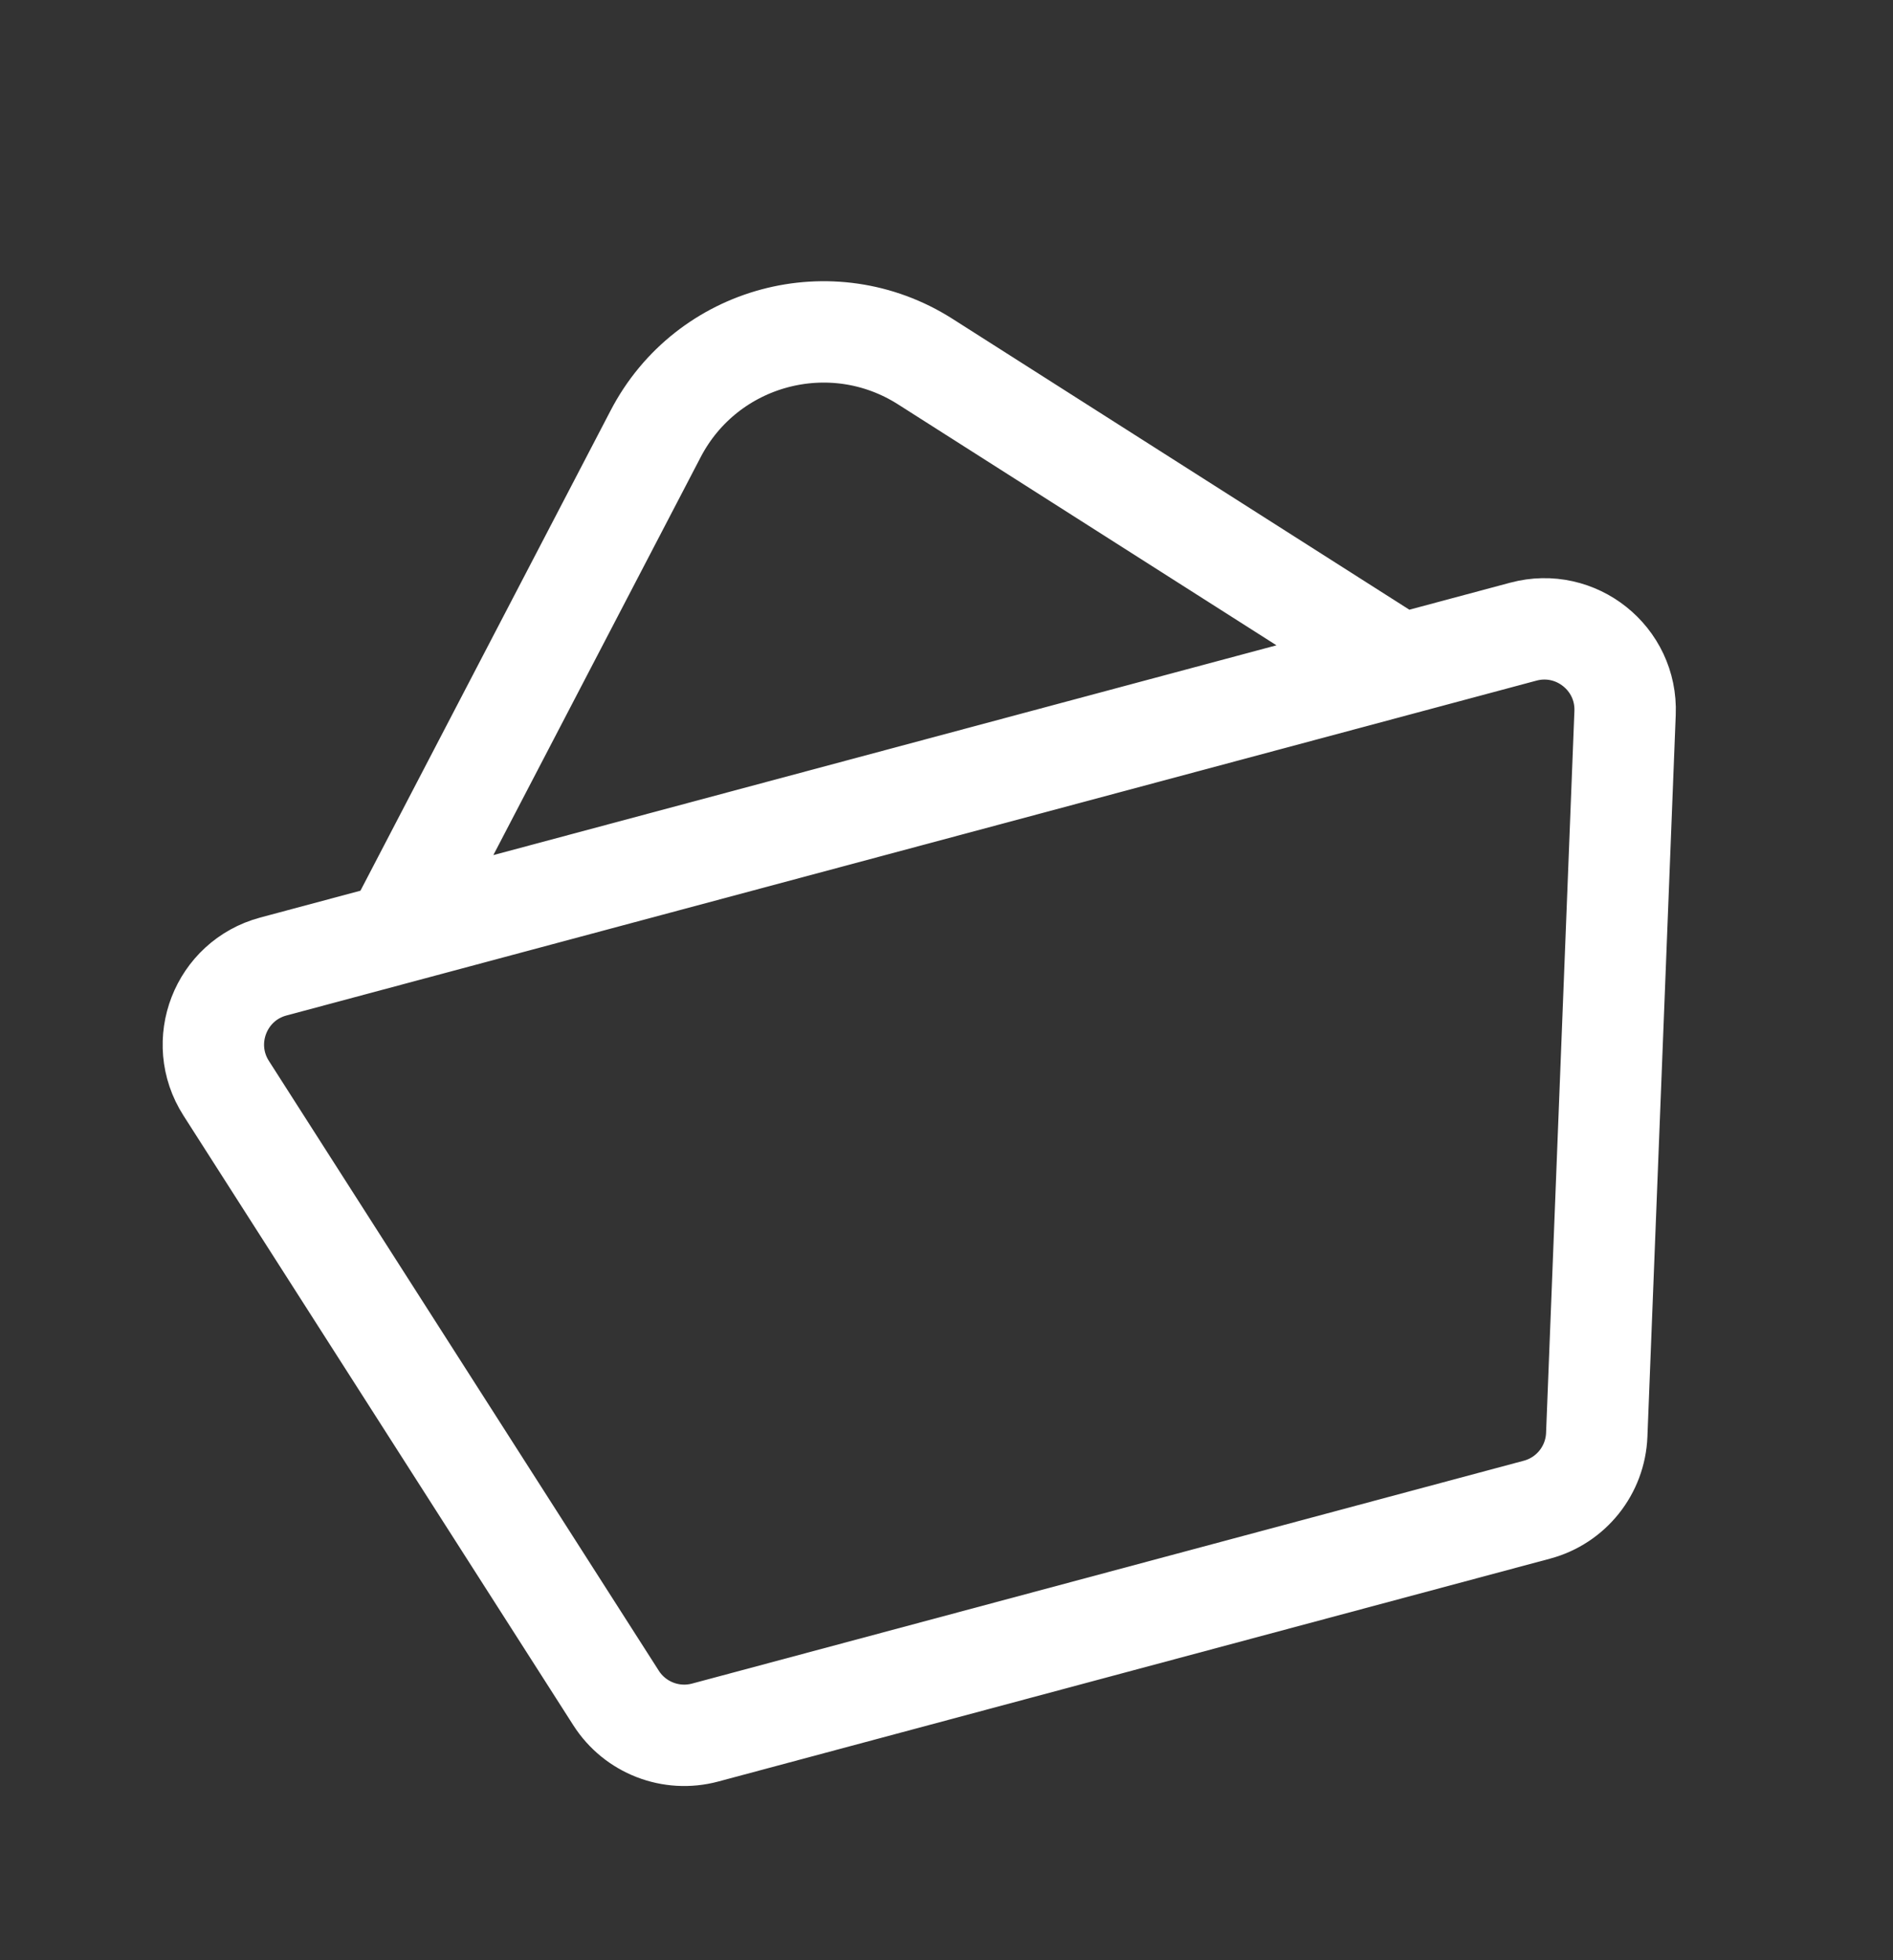 <svg width="28" height="29" viewBox="0 0 28 29" fill="none" xmlns="http://www.w3.org/2000/svg">
<rect x="0" y="0" width="28" height="29" fill="#333333" stroke="none"/>
<path d="M5.845 13.815L9.698 6.418C10.456 4.961 12.3 4.467 13.685 5.349L20.72 9.829M24.037 10.547L23.618 21.226C23.598 21.75 23.239 22.2 22.732 22.335L10.43 25.632C9.926 25.767 9.393 25.56 9.112 25.12L3.345 16.099C2.909 15.417 3.262 14.508 4.043 14.299L22.532 9.345C23.311 9.136 24.069 9.742 24.037 10.547Z" stroke="white" stroke-width="1.5" stroke-linecap="round" stroke-linejoin="round"/>
</svg>
